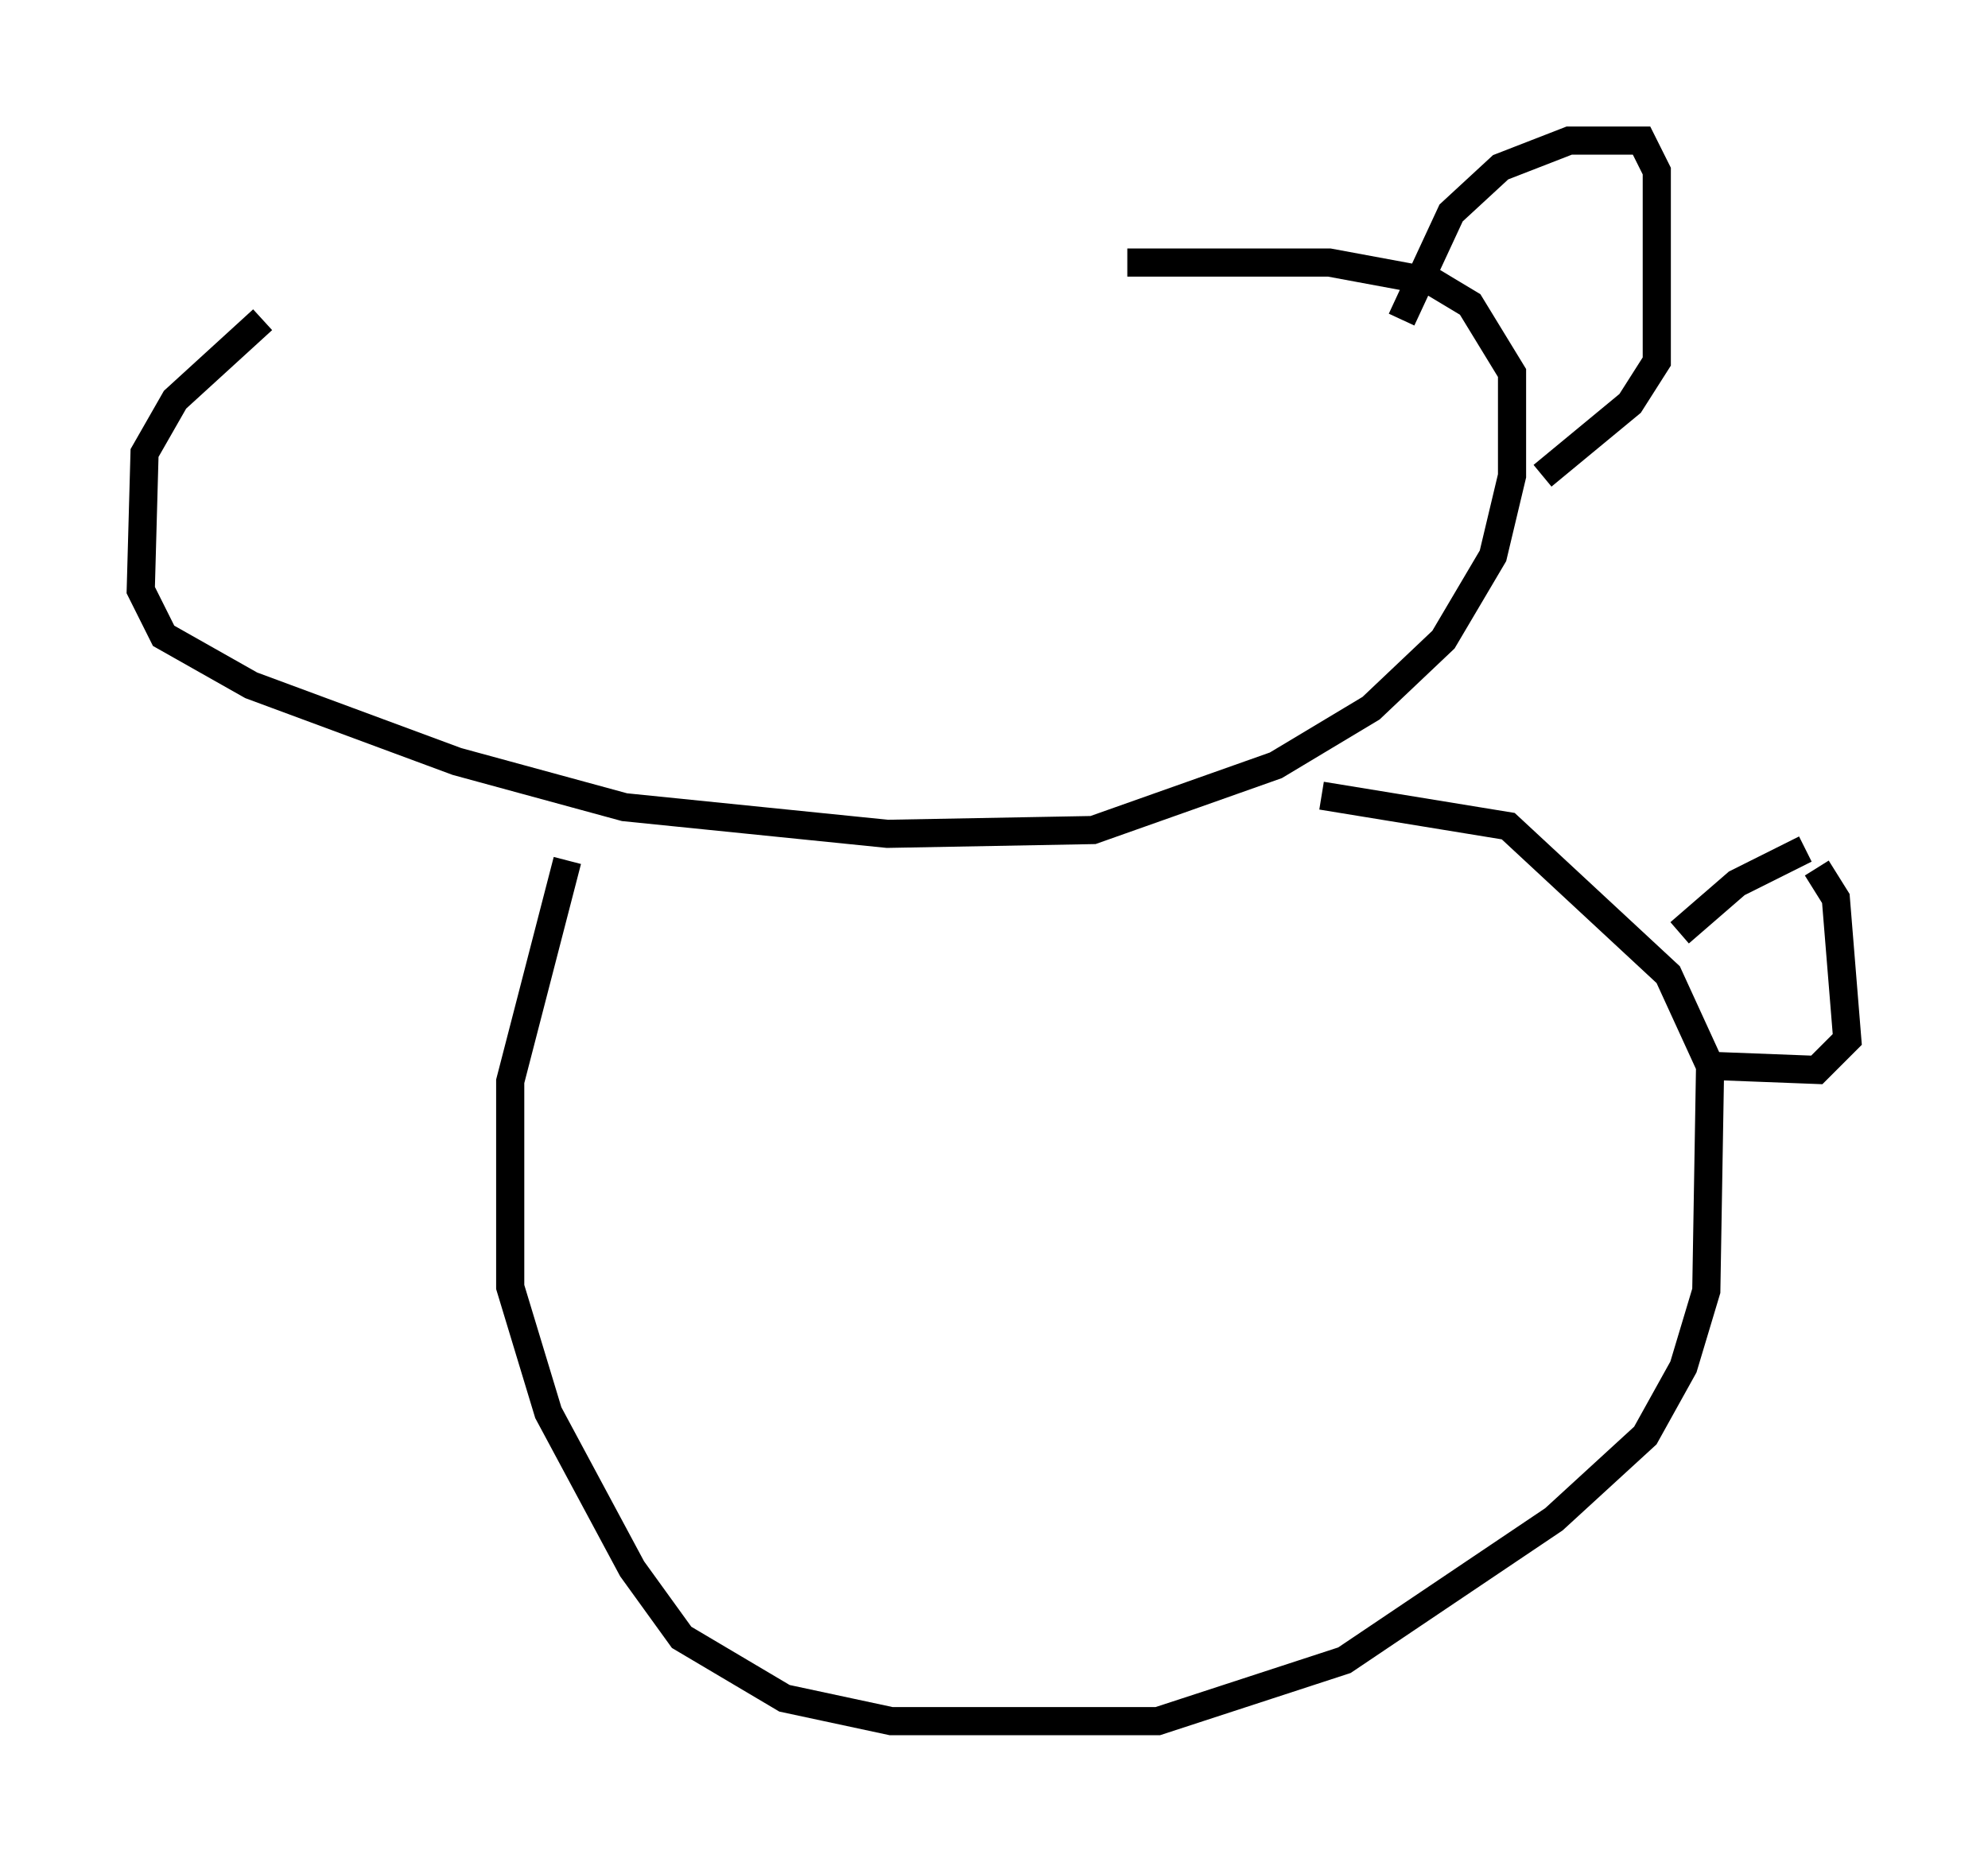 <?xml version="1.0" encoding="utf-8" ?>
<svg baseProfile="full" height="66.156" version="1.1" width="70.622" xmlns="http://www.w3.org/2000/svg" xmlns:ev="http://www.w3.org/2001/xml-events" xmlns:xlink="http://www.w3.org/1999/xlink"><defs /><rect fill="white" height="66.156" width="70.622" x="0" y="0" /><path d="M25.162, 6.624 m-15.832, 4.736 l-3.112, 2.842 -1.083, 1.894 l-0.135, 4.871 0.812, 1.624 l3.112, 1.759 7.307, 2.706 l5.954, 1.624 9.337, 0.947 l7.307, -0.135 6.495, -2.3 l3.383, -2.03 2.571, -2.436 l1.759, -2.977 0.677, -2.842 l0.0, -3.654 -1.488, -2.436 l-1.353, -0.812 -3.654, -0.677 l-7.172, 0.0 m-19.892, 21.245 l-2.03, 7.848 0.0, 7.307 l1.353, 4.465 2.977, 5.548 l1.759, 2.436 3.654, 2.165 l3.789, 0.812 9.472, 0.0 l6.631, -2.165 7.442, -5.007 l3.248, -2.977 1.353, -2.436 l0.812, -2.706 0.135, -7.984 l-1.488, -3.248 -5.683, -5.277 l-6.631, -1.083 m2.842, -16.915 l1.759, -3.789 1.759, -1.624 l2.436, -0.947 2.571, 0.0 l0.541, 1.083 0.0, 6.766 l-0.947, 1.488 -3.112, 2.571 m9.743, 13.938 l0.677, 1.083 0.406, 5.007 l-1.083, 1.083 -3.518, -0.135 m3.112, -7.713 l-2.436, 1.218 -2.03, 1.759 " fill="none" stroke="black" stroke-width="1" /></svg>